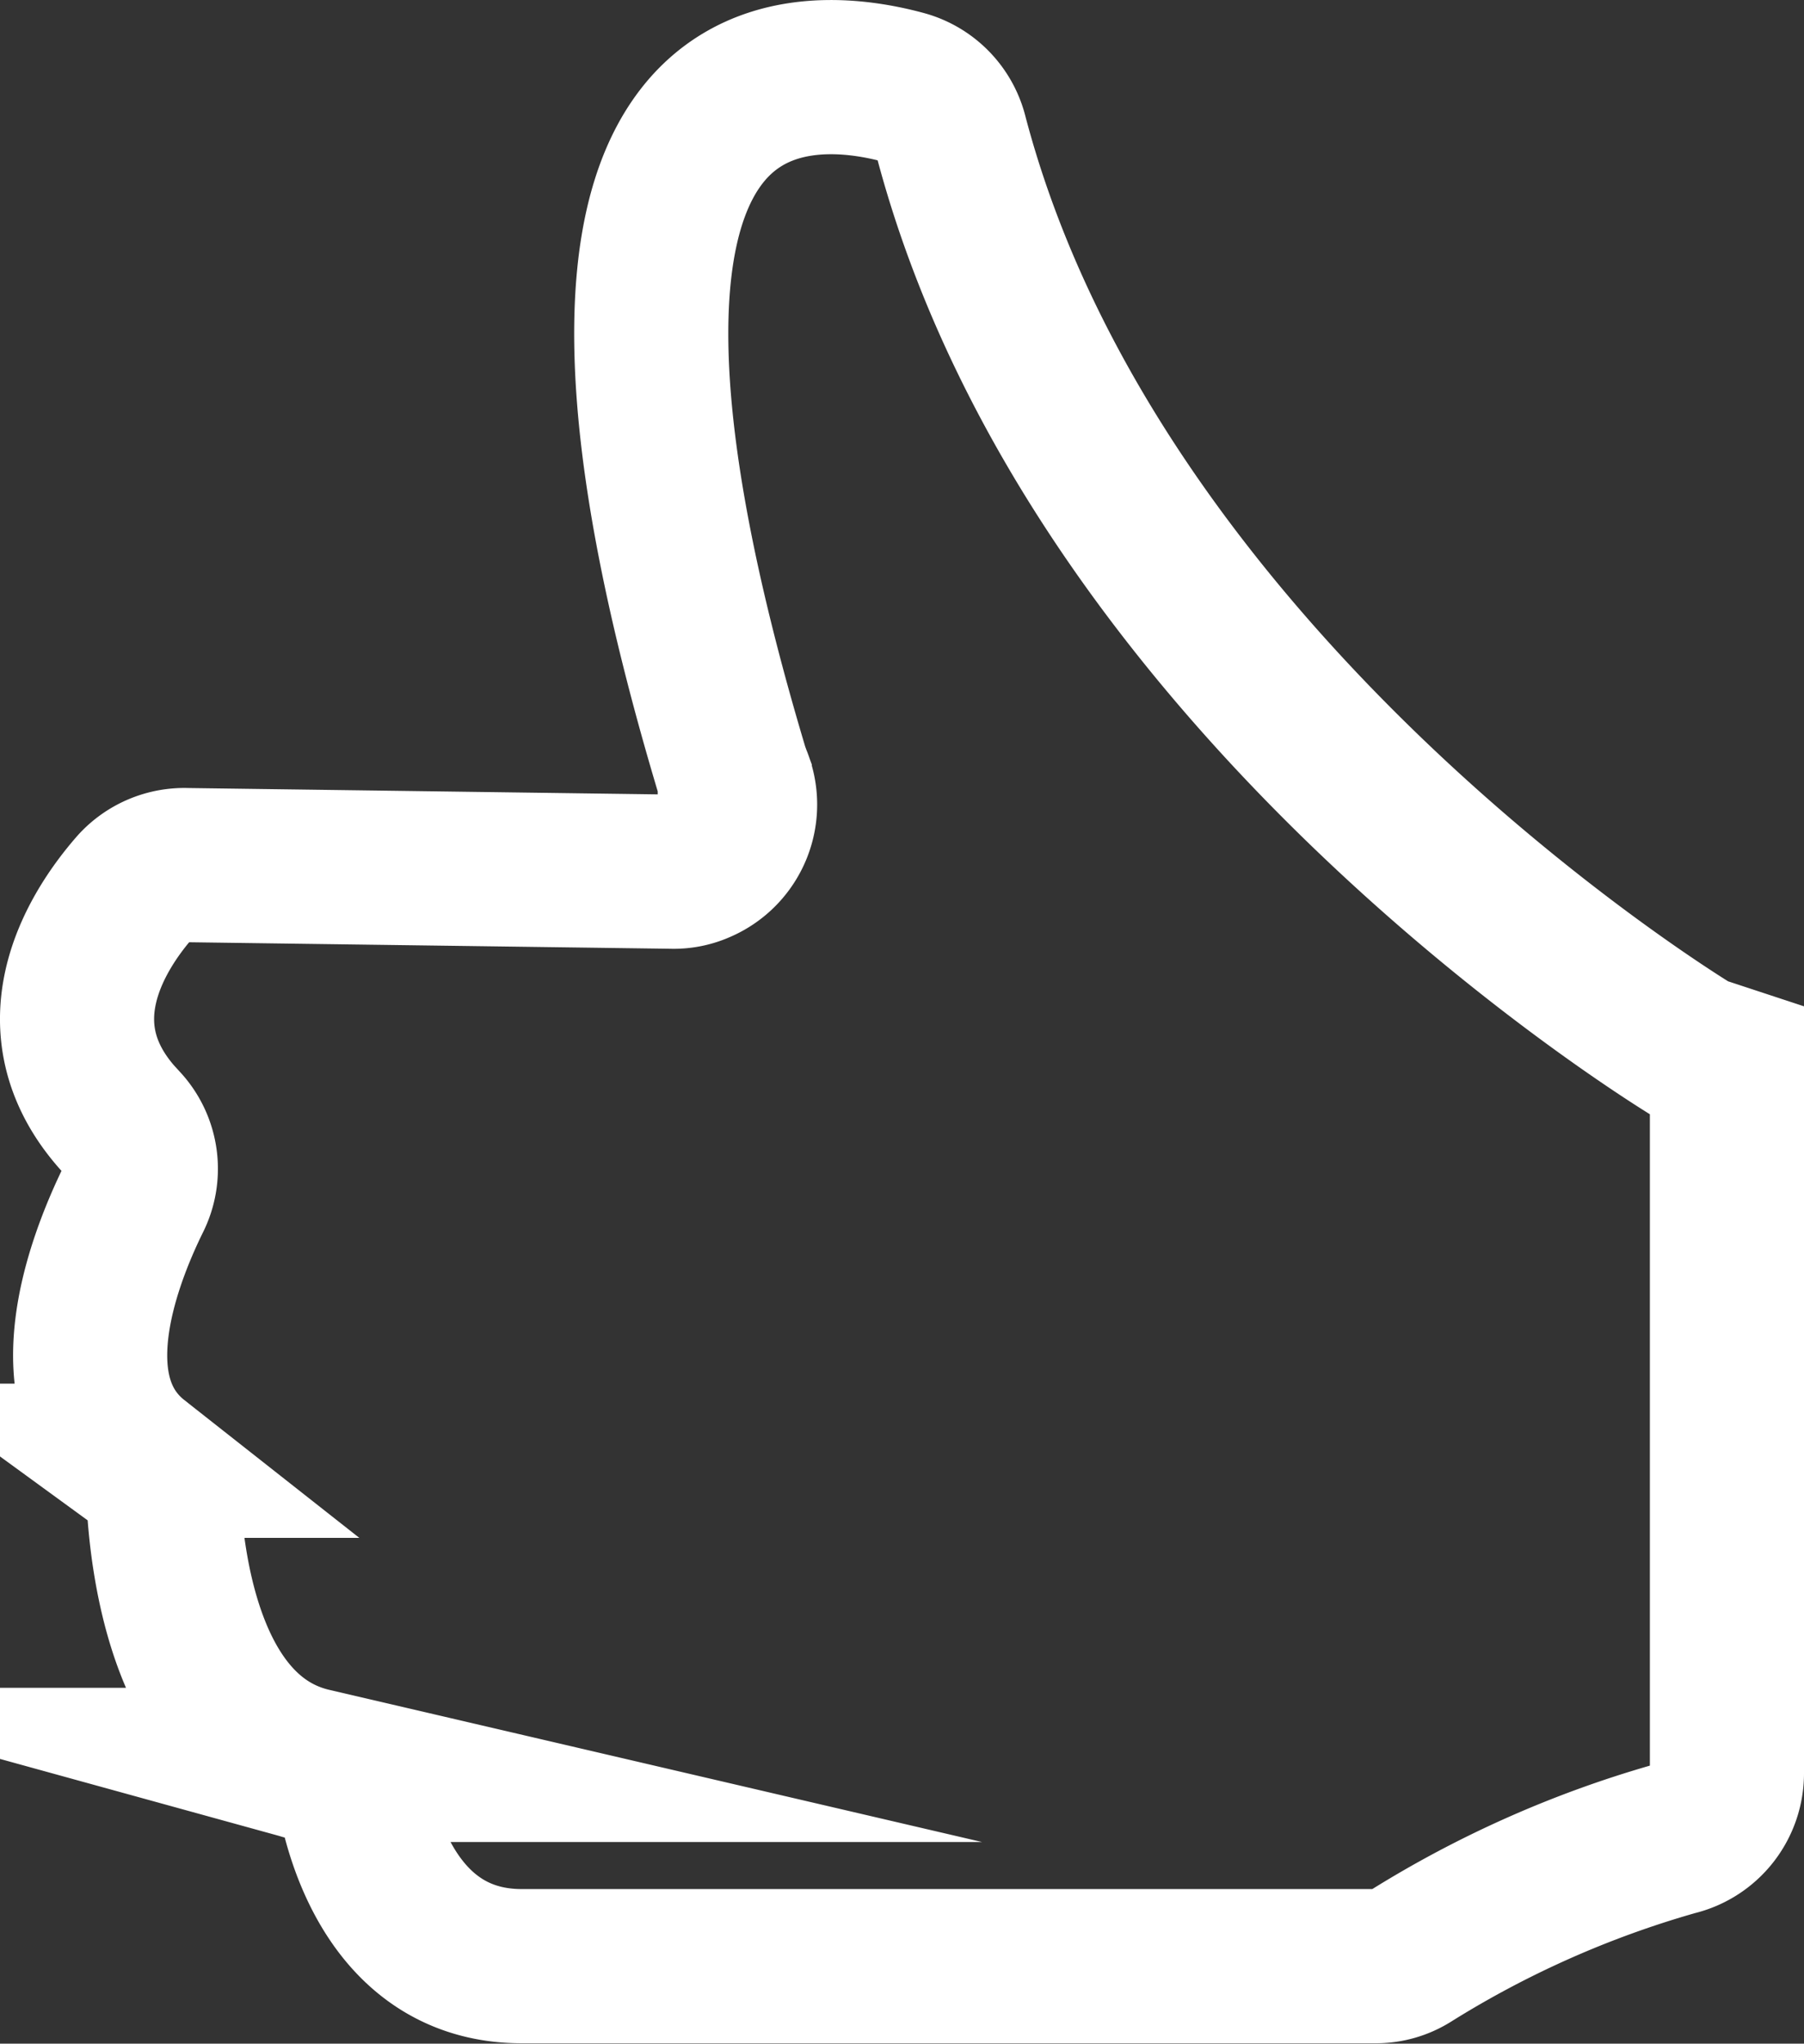 <svg id="Layer_1" data-name="Layer 1" xmlns="http://www.w3.org/2000/svg" viewBox="0 0 46.82 53.01"><rect x="0" y="0" width="46.82" height="53.01" fill="#333333" stroke="none"/><defs><style>.cls-1{fill:none;stroke:#fff;stroke-miterlimit:10;stroke-width:4px;}</style></defs><path class="cls-1" d="M44,27.28S28.49,18,24.68,3.53a1.73,1.73,0,0,0-1.22-1.26C20.67,1.51,13.32,1.06,19,20l.07.19h0a1.74,1.74,0,0,1-.92,2.28,1.63,1.63,0,0,1-.72.14L4.85,22.44A1.73,1.73,0,0,0,3.51,23c-1,1.14-2.67,3.71-.3,6.17a1.7,1.7,0,0,1,.26,1.92c-.86,1.75-2.08,5.1.08,6.8a1.74,1.74,0,0,1,.71,1.27c.13,1.84.74,5.9,3.83,6.62A1.7,1.7,0,0,1,9.3,47.06C9.68,48.57,10.74,51,13.54,51H35.69a1.67,1.67,0,0,0,.9-.25,26.75,26.75,0,0,1,6.89-3.06A1.74,1.74,0,0,0,44.82,46V27.55Z"/></svg>